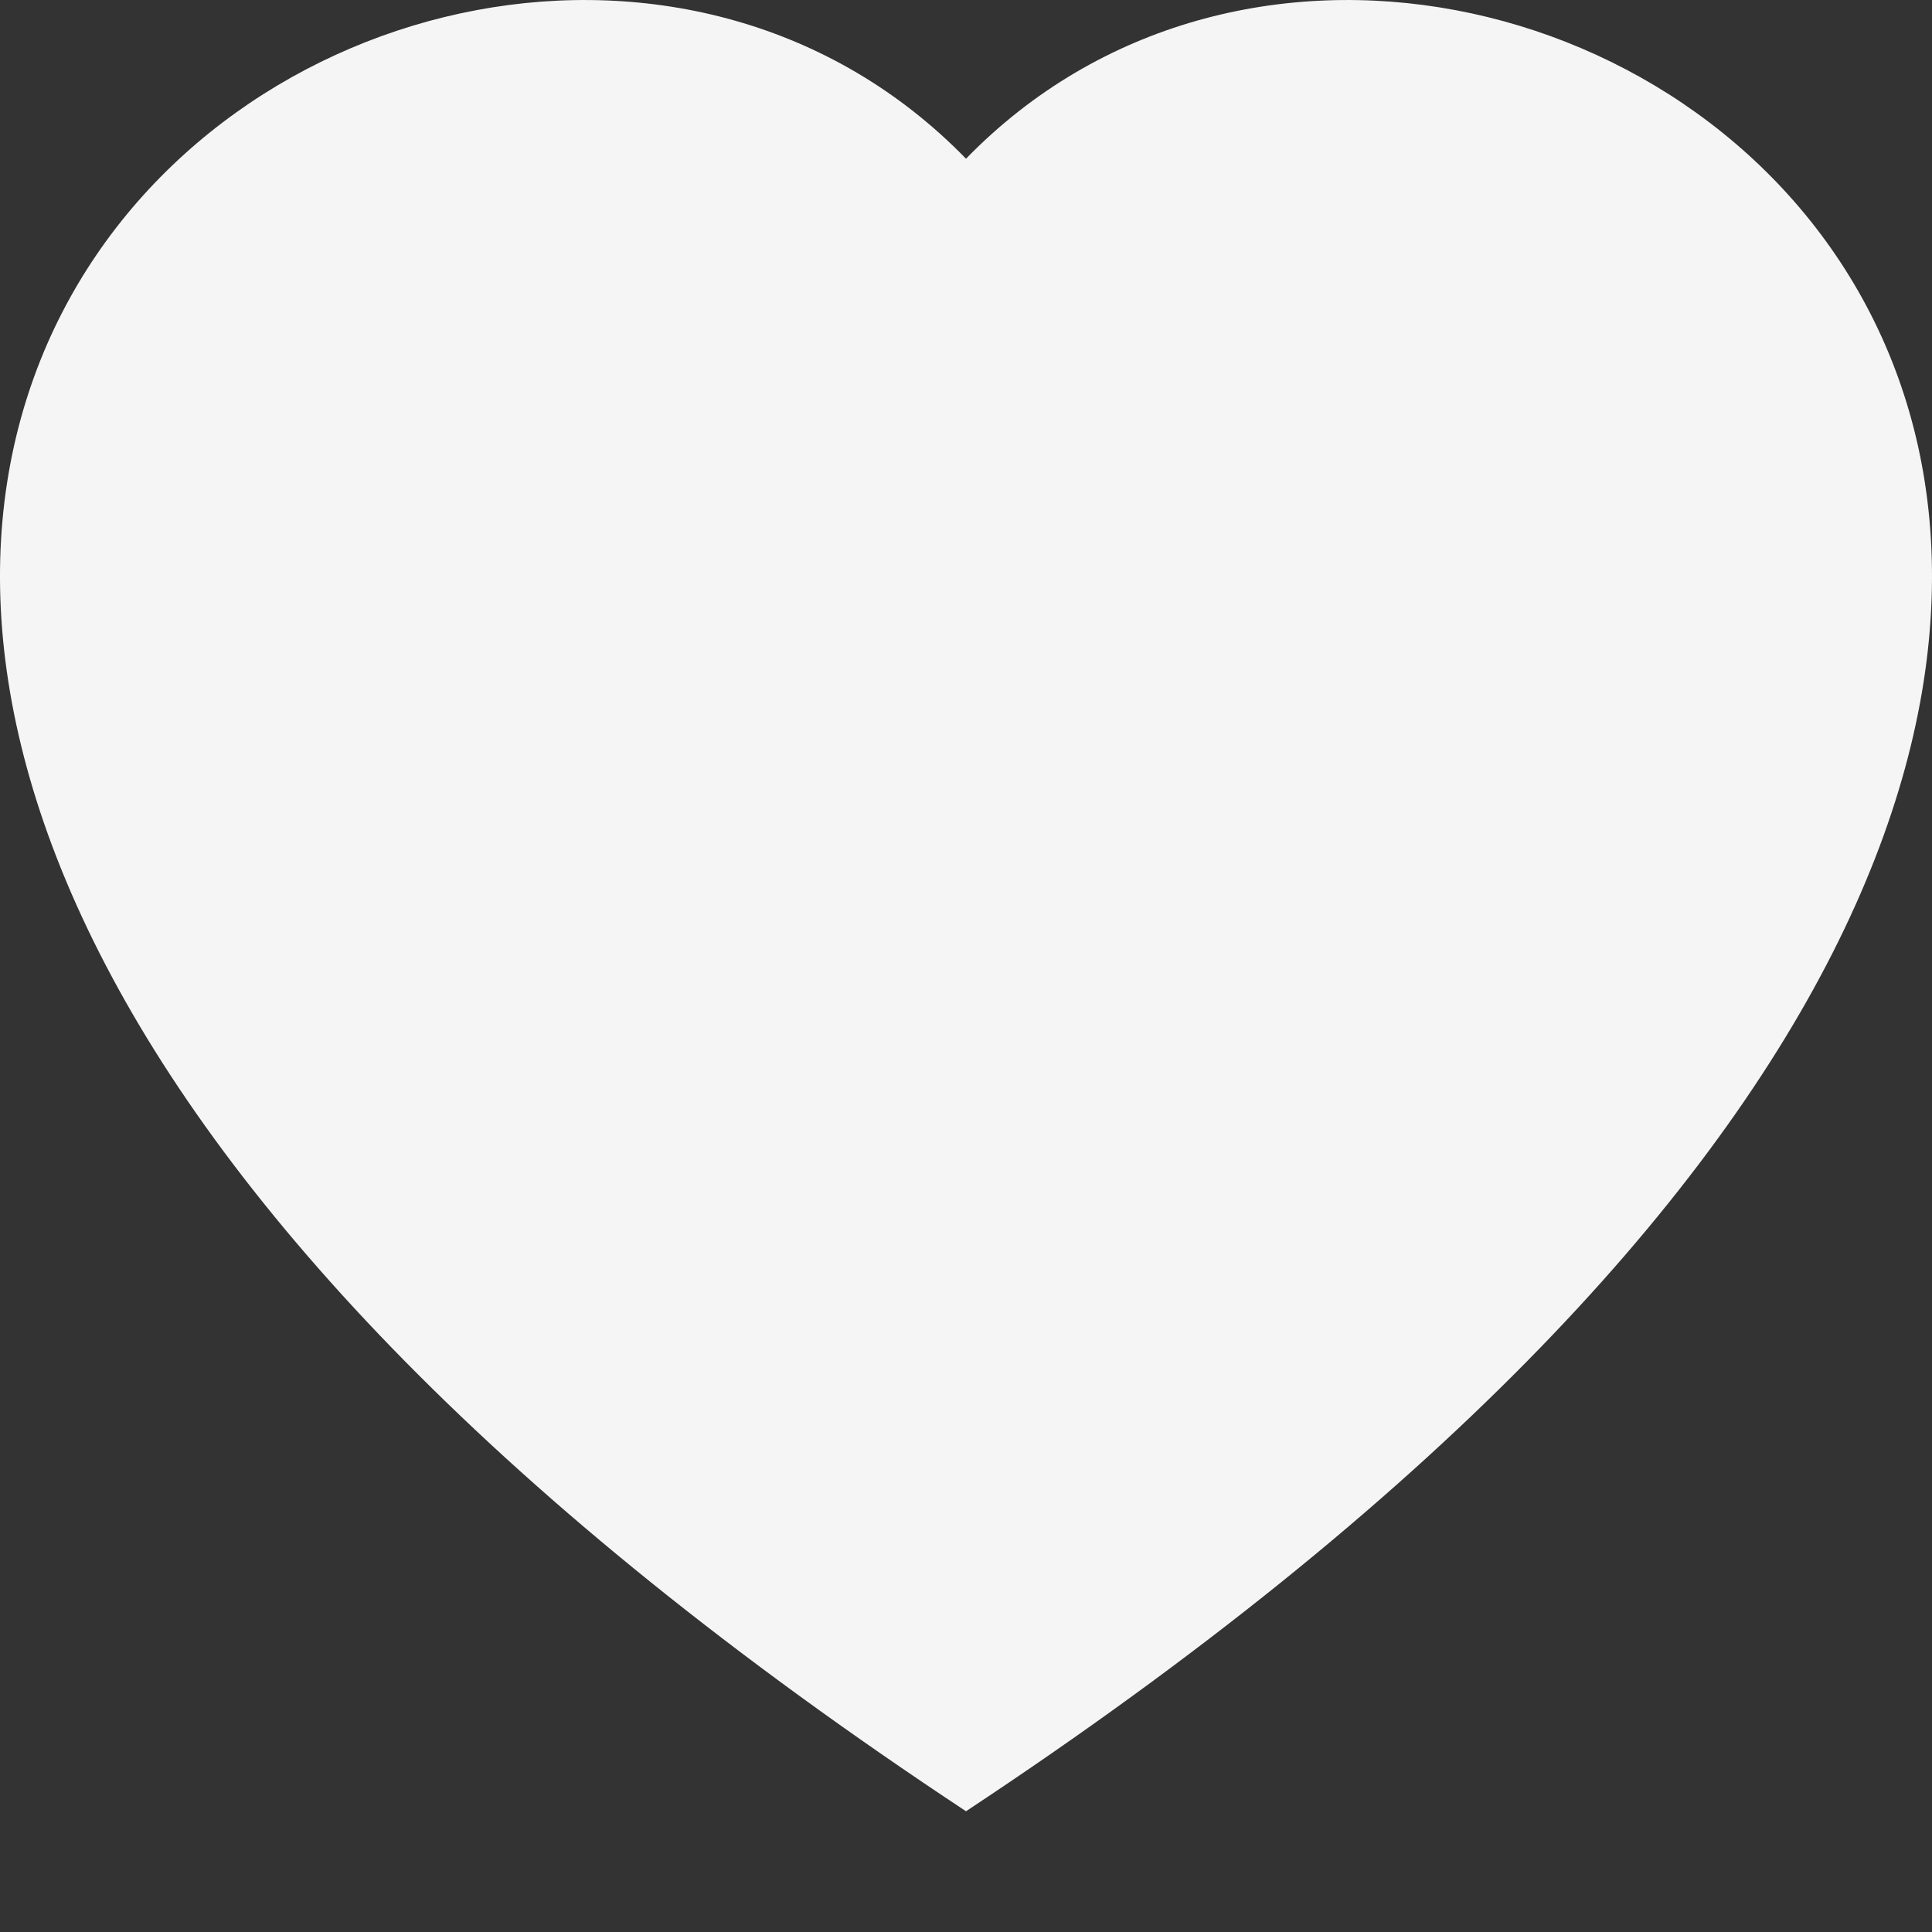 <svg width="20" height="20" viewBox="0 0 20 20" fill="none" xmlns="http://www.w3.org/2000/svg">
<rect x="0" y="0" width="20" height="20" fill="#333333" stroke="none"/>
<path fill-rule="evenodd" clip-rule="evenodd" d="M10 1.643C15.548 -4.06 29.418 5.919 10 18.75C-9.418 5.919 4.452 -4.06 10 1.643Z" fill="#F5F5F5"/>
</svg>
